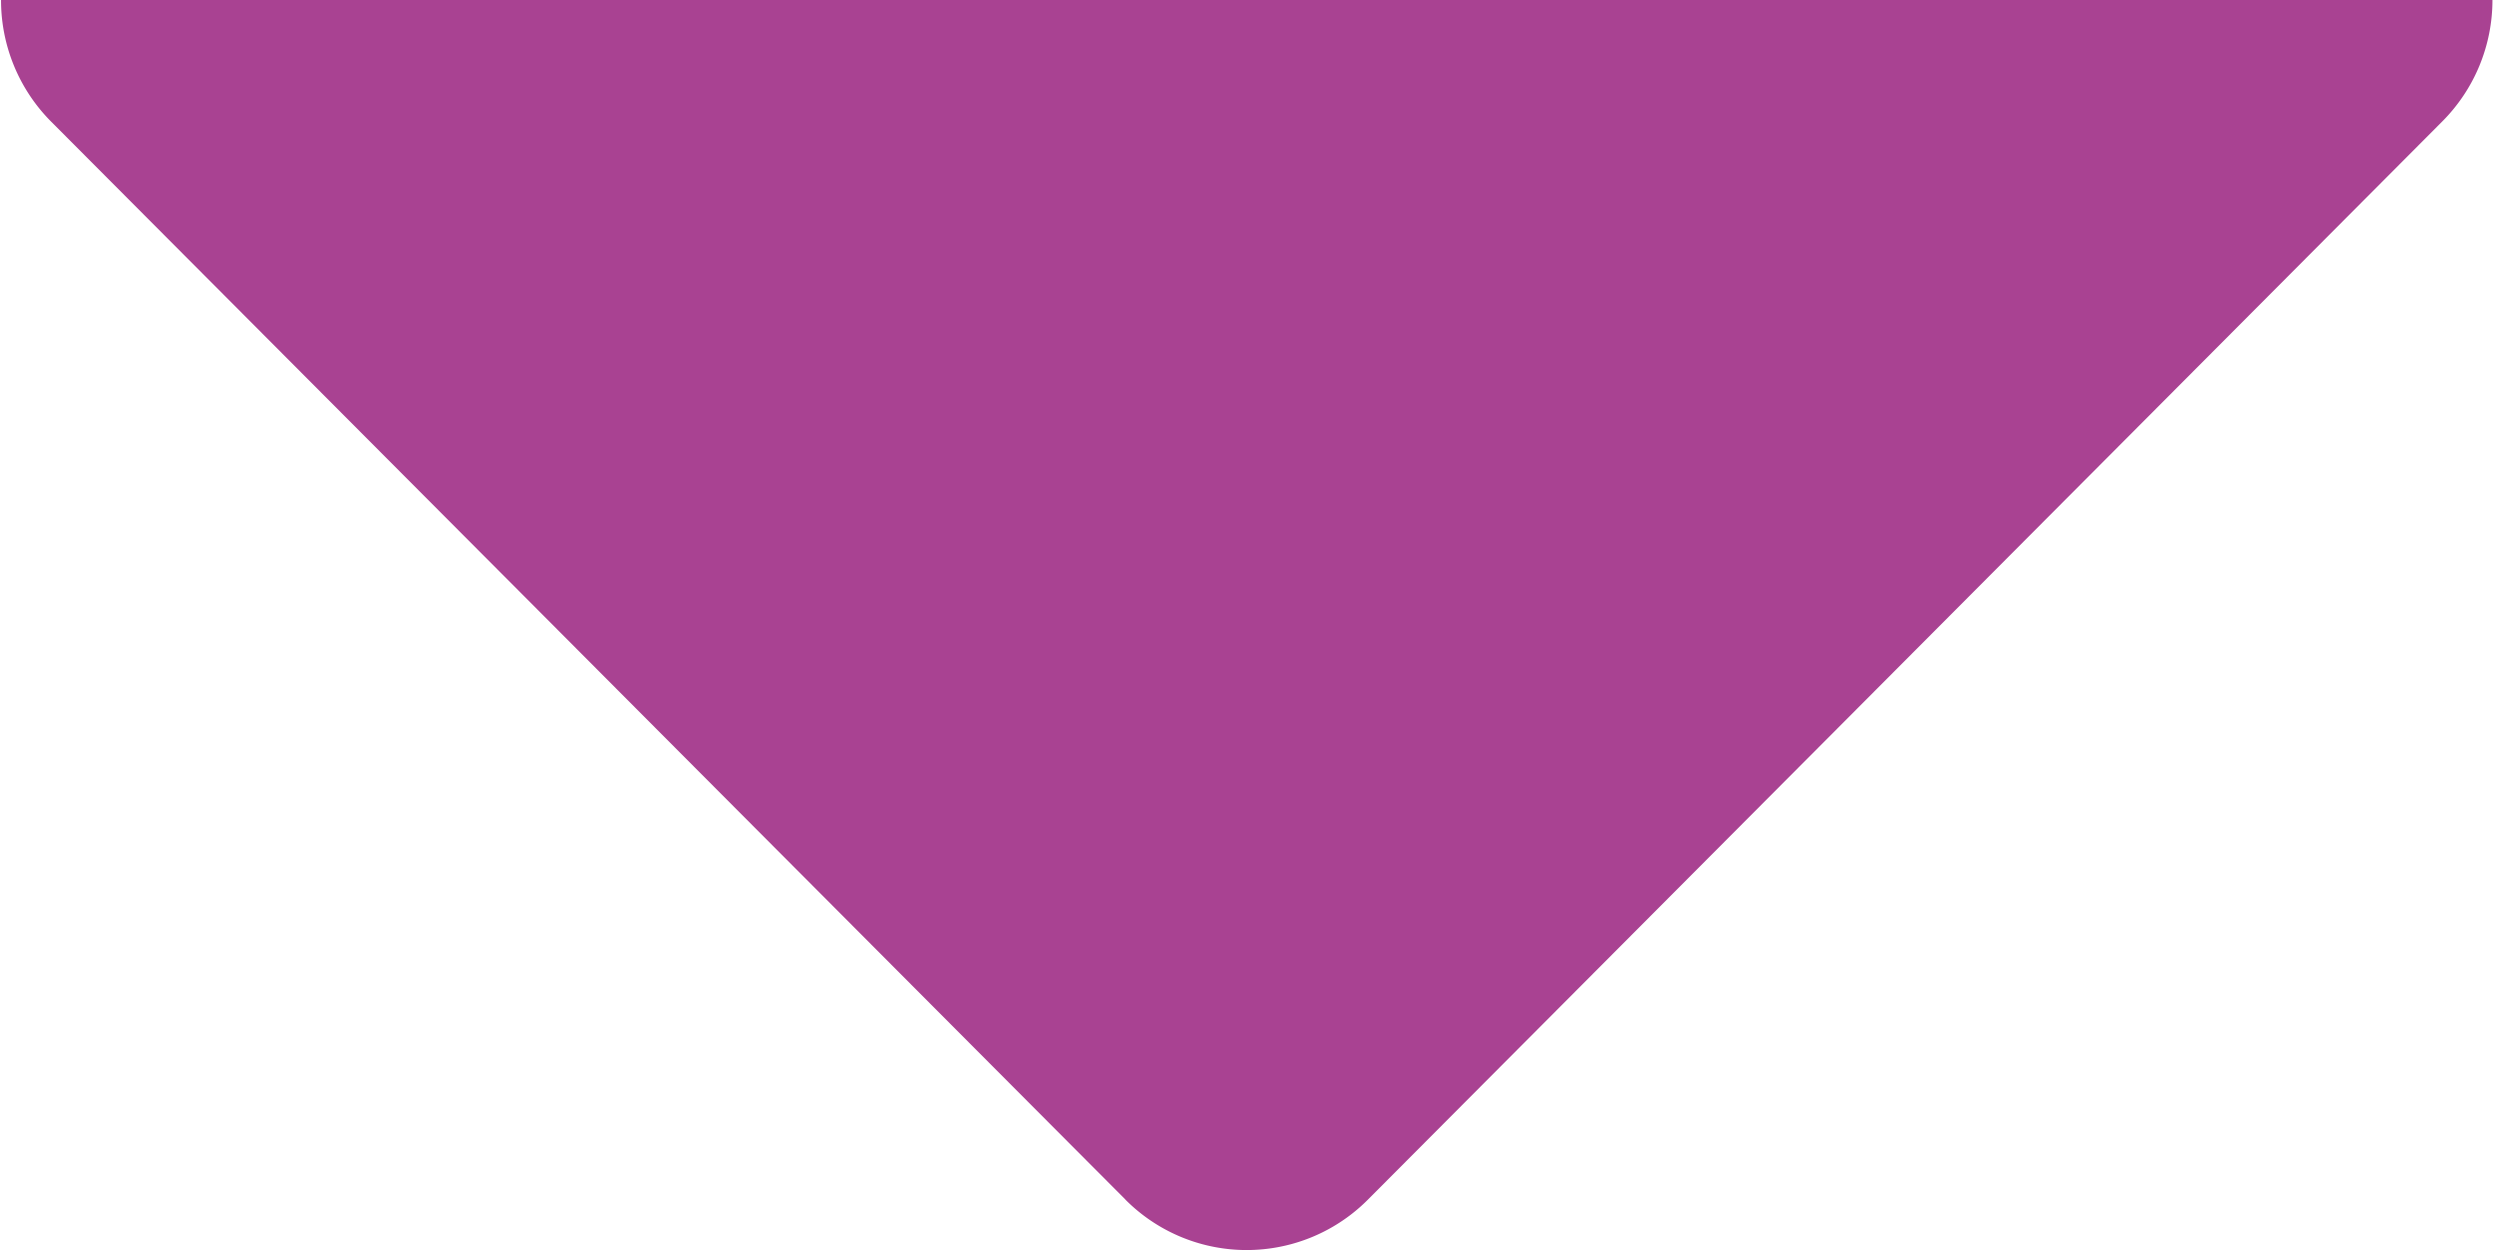 <svg width="288" height="144" viewBox="0 0 288 144" fill="none" xmlns="http://www.w3.org/2000/svg"><path d="M129.65 138.2a19.7 19.7 0 0027.93 0L281.33 14.01A19.8 19.8 0 00287.13 0H.12A19.8 19.8 0 005.9 14.02l123.75 124.17z" fill="#A94292"/></svg>